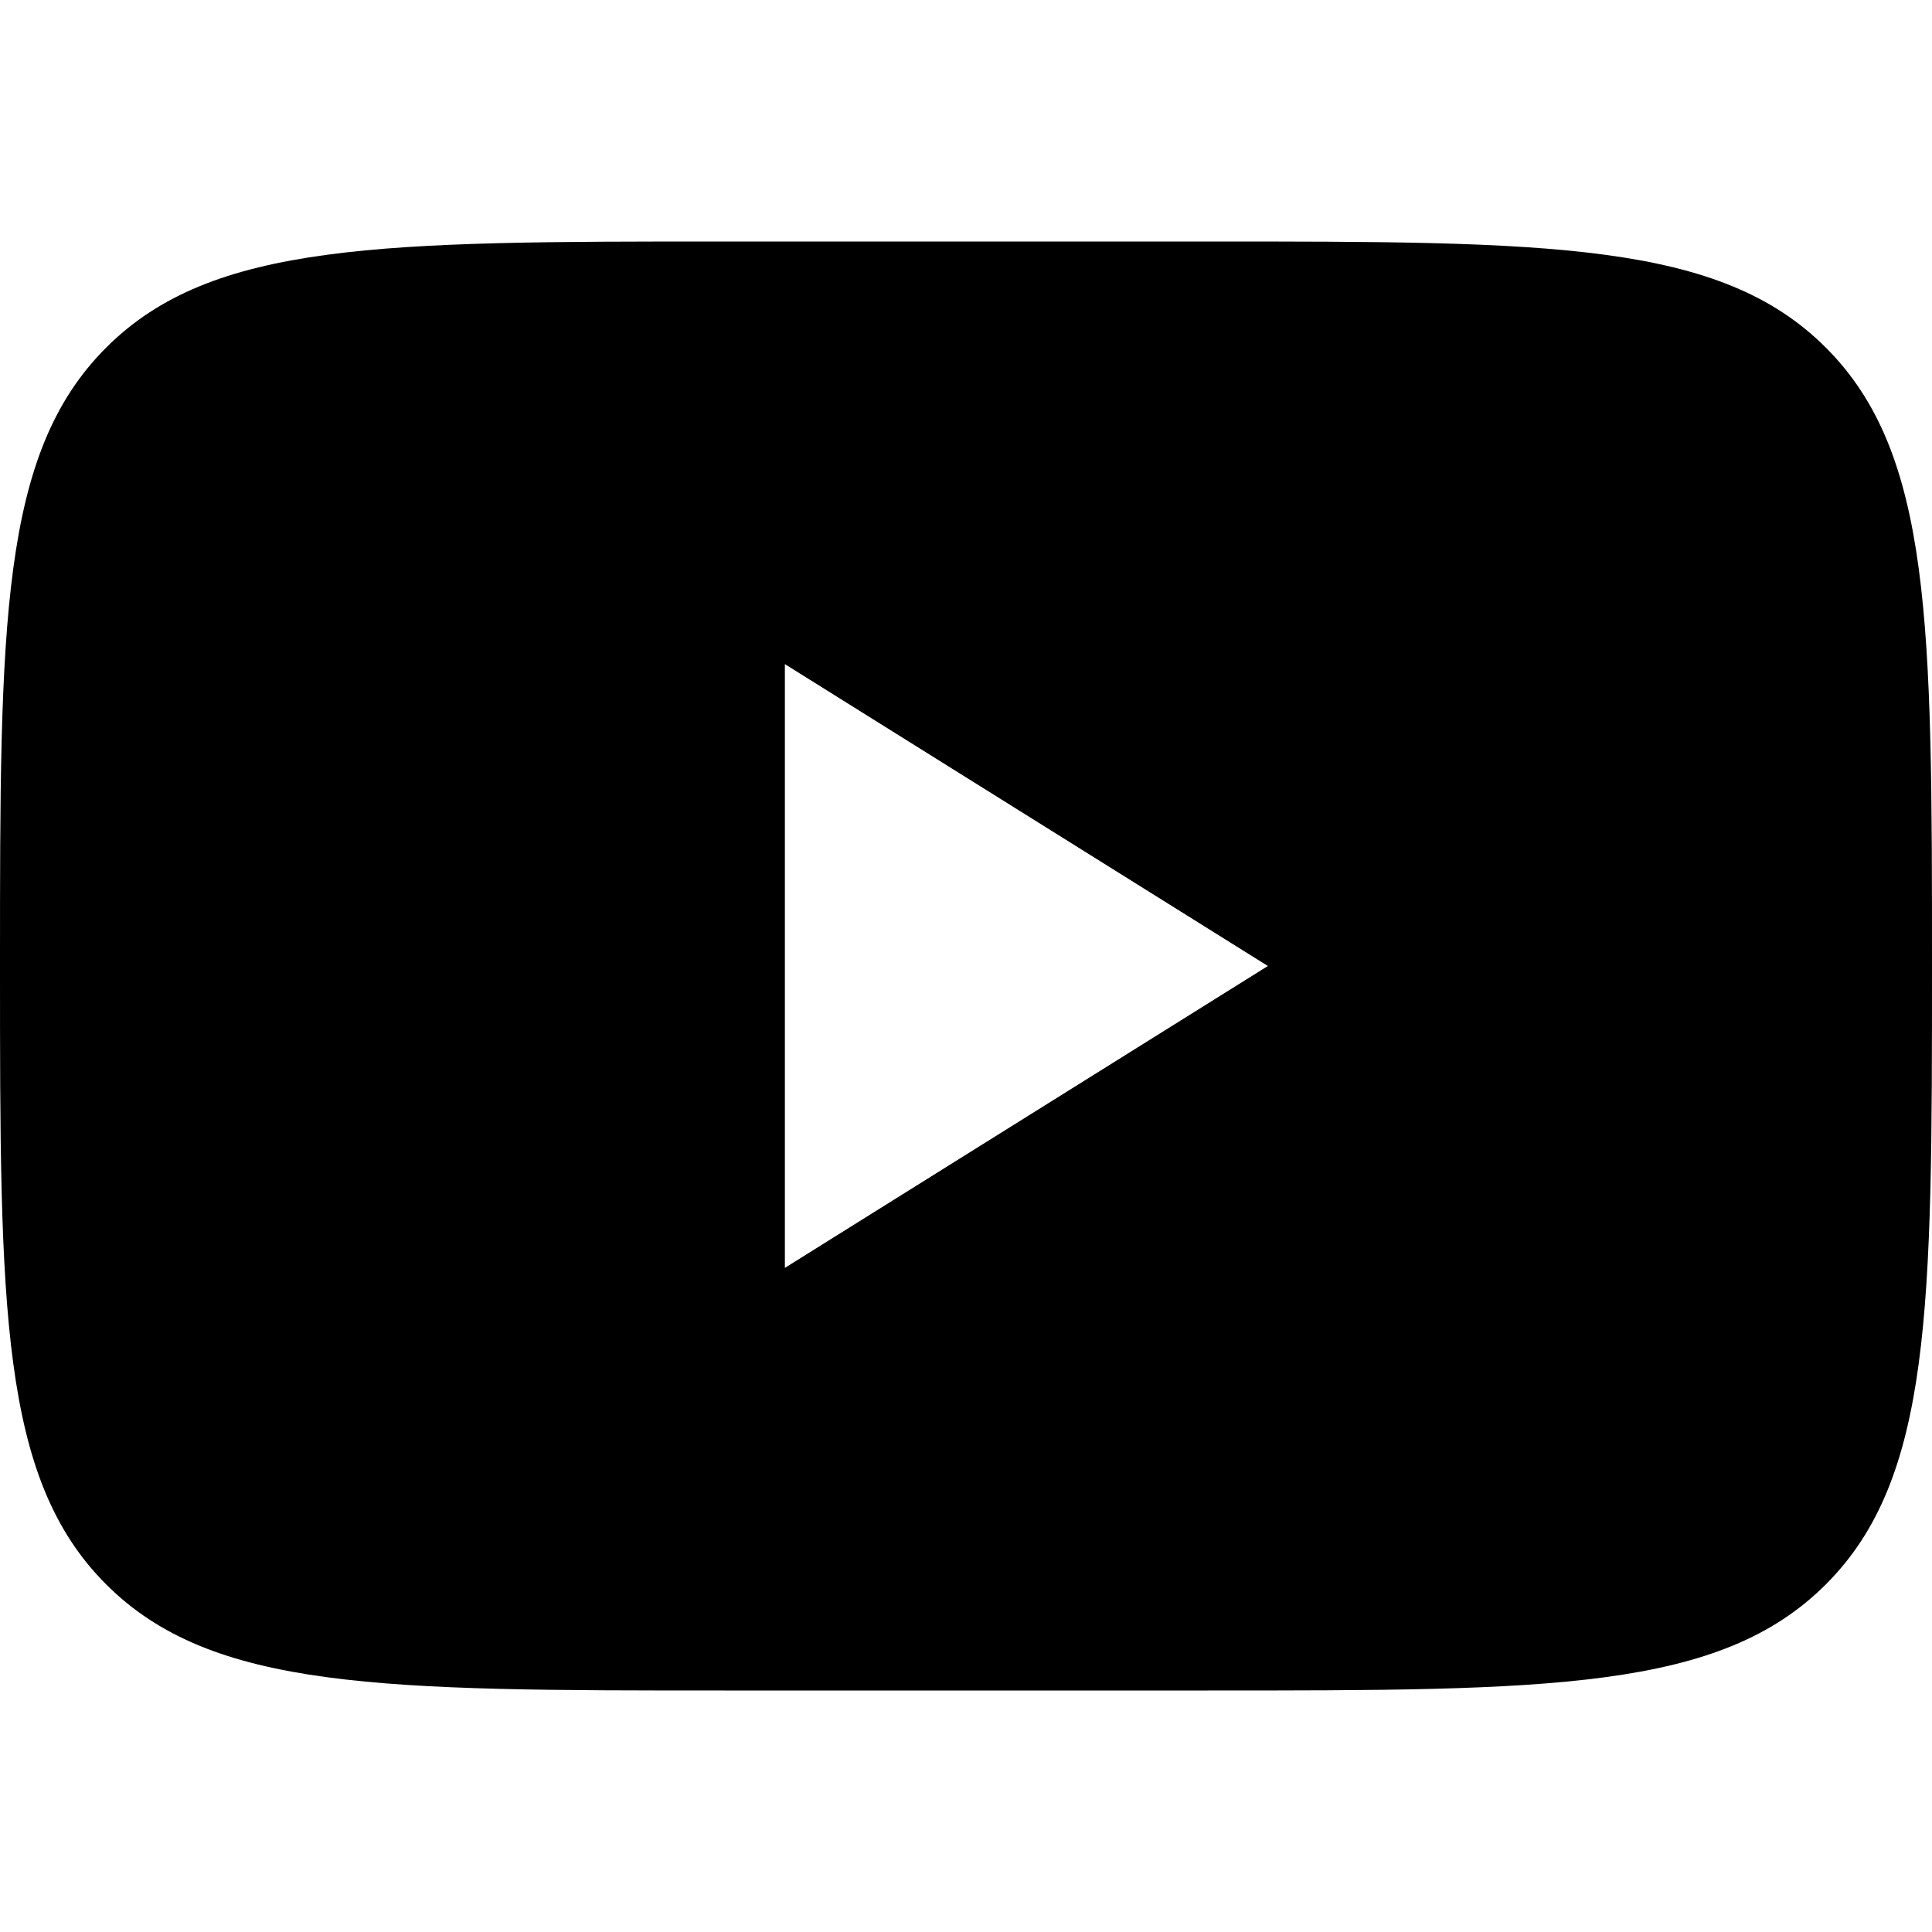 <svg width="16" height="16" fill="none" viewBox="0 0 16 16" xmlns="http://www.w3.org/2000/svg">
  <path fill="currentColor" d="M.879 2.879C0 3.757 0 5.172 0 8c0 2.828 0 4.243.879 5.121C1.757 14 3.172 14 6 14h4c2.828 0 4.243 0 5.121-.879C16 12.243 16 10.828 16 8c0-2.828 0-4.243-.879-5.121C14.243 2 12.828 2 10 2H6c-2.828 0-4.243 0-5.121.879ZM6.5 5.5l4 2.5-4 2.5v-5Z" clip-rule="evenodd"/>
</svg>

